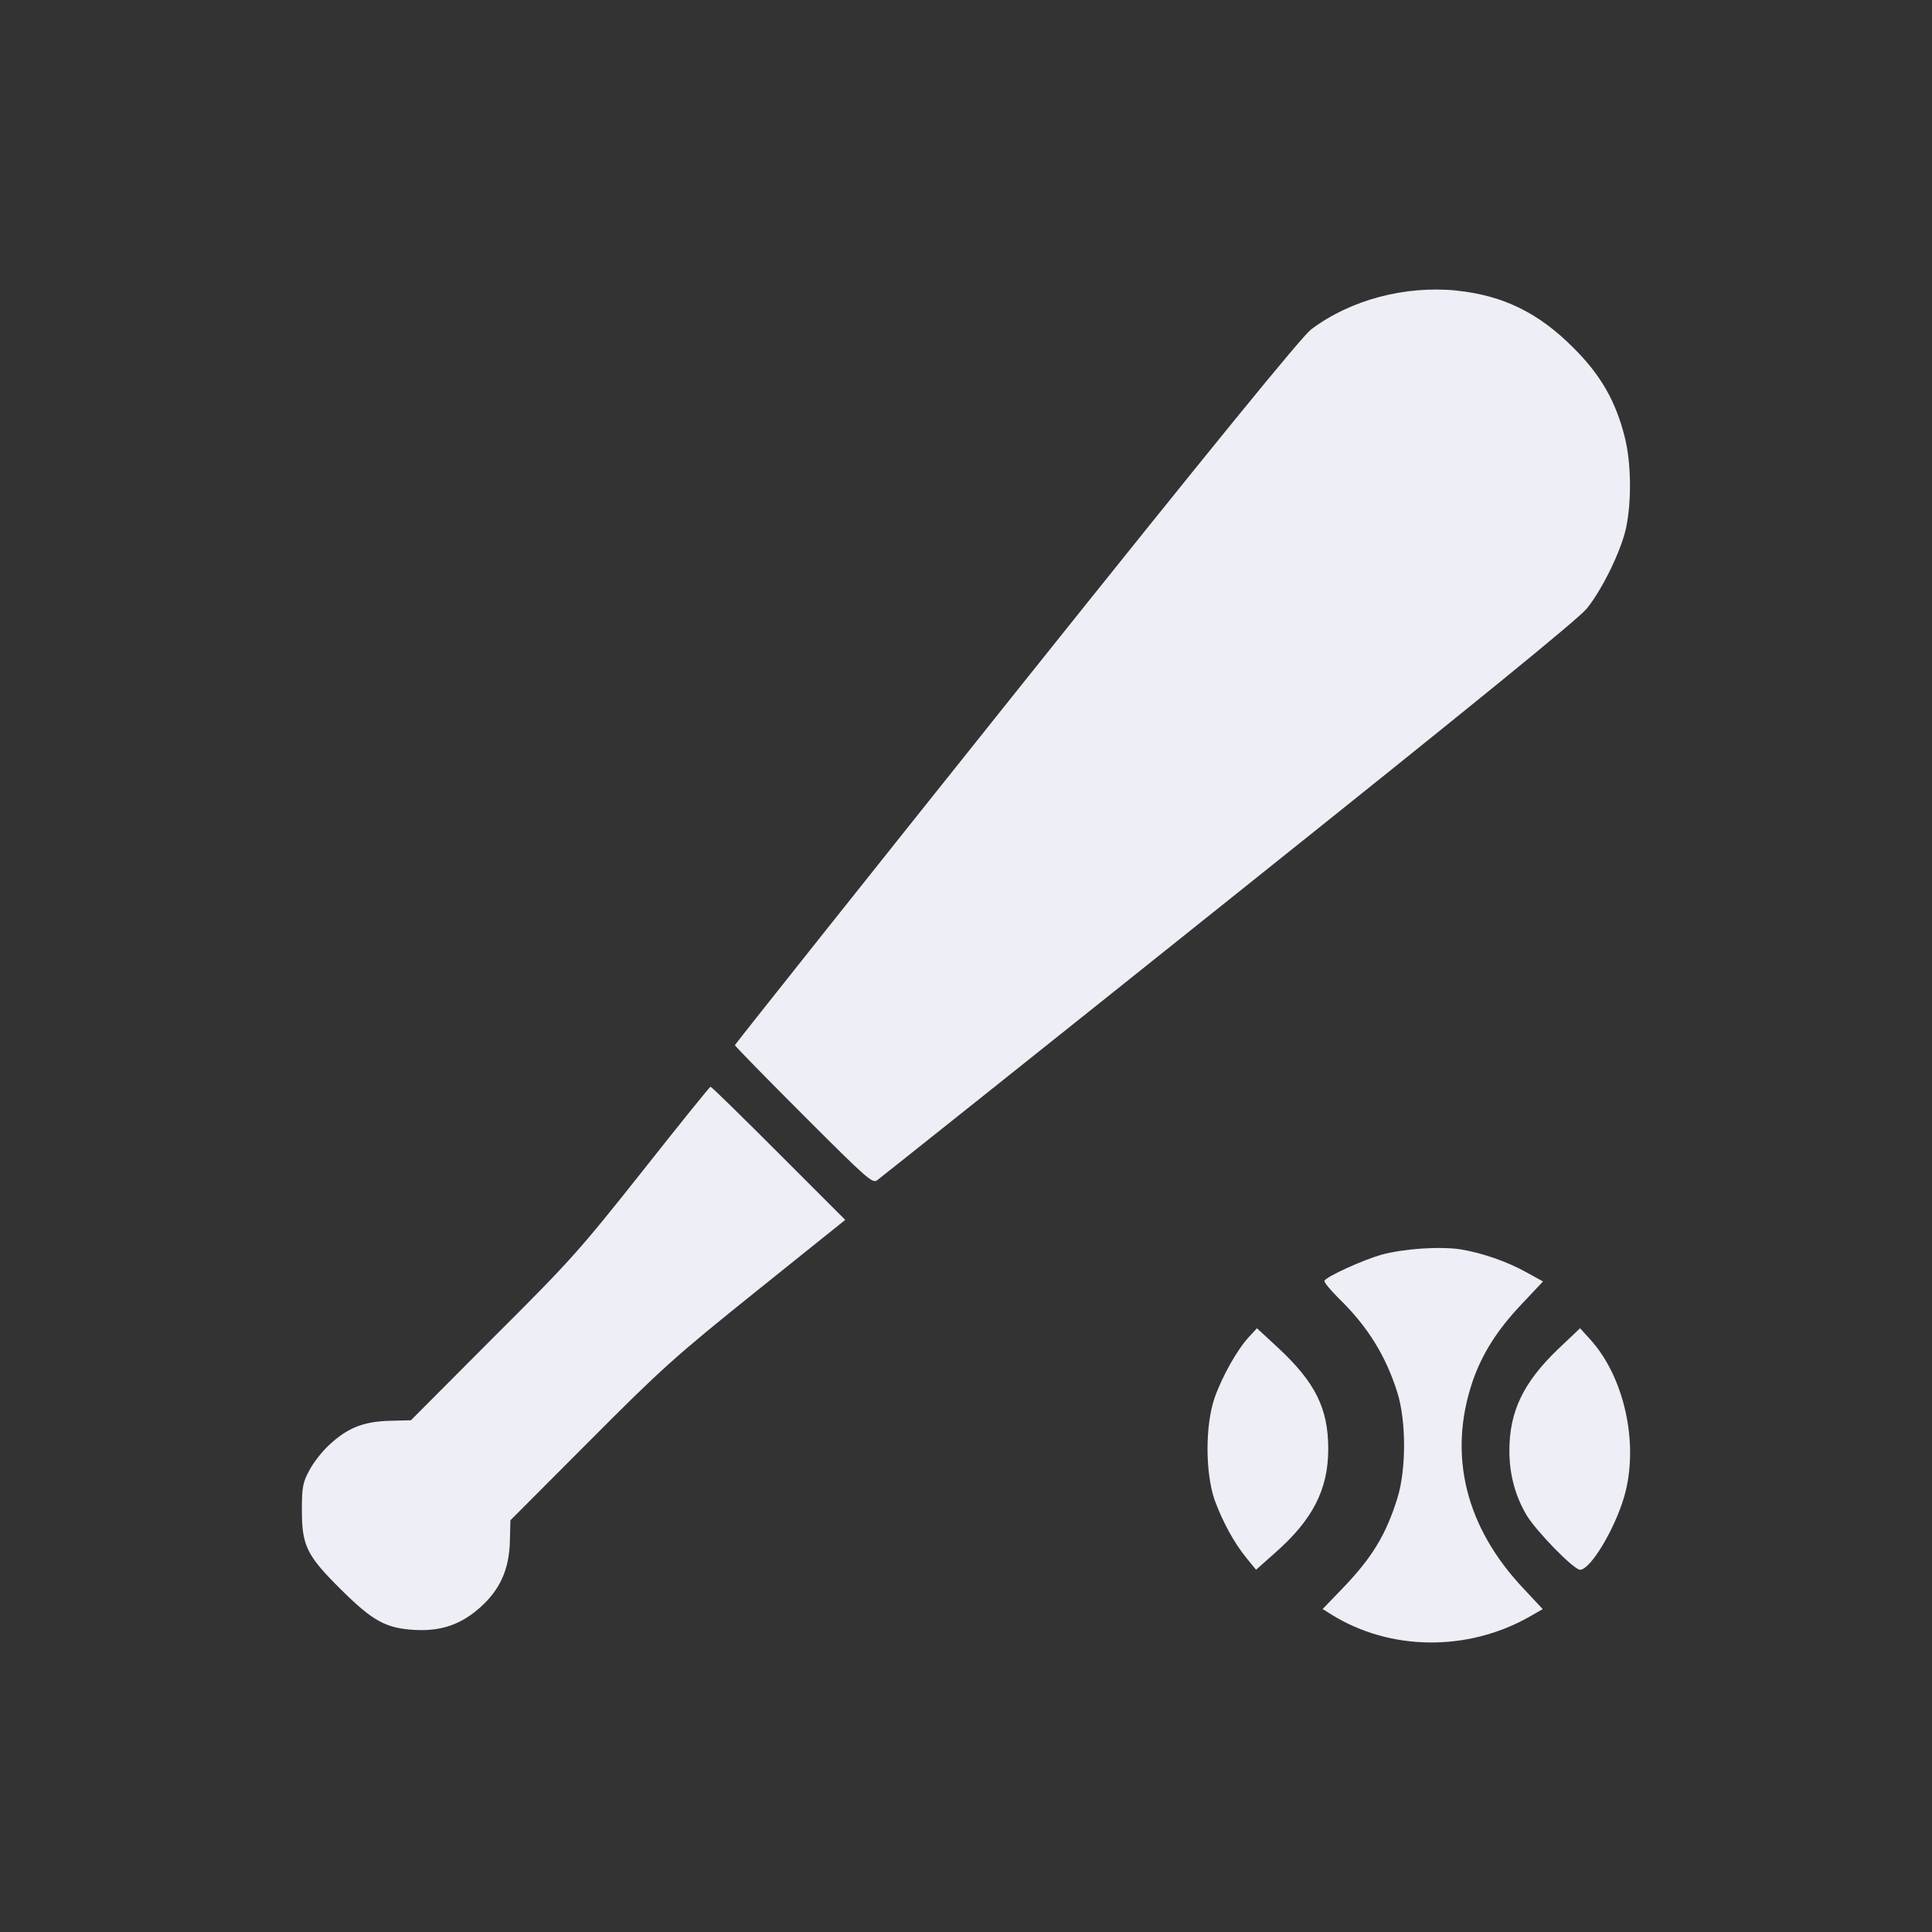 <svg width="32" height="32" viewBox="0 0 32 32" fill="none" xmlns="http://www.w3.org/2000/svg">
<rect x="0" y="0" width="32" height="32" fill="#333333" stroke="none"/>
<path d="M24.131 4.814C24.894 4.893 25.486 5.182 26.057 5.757C26.513 6.208 26.763 6.647 26.912 7.244C27.018 7.665 27.026 8.296 26.934 8.739C26.855 9.112 26.548 9.748 26.285 10.077C26.149 10.248 24.43 11.648 20.354 14.903C17.2 17.425 14.576 19.514 14.528 19.549C14.449 19.605 14.361 19.526 13.309 18.474C12.686 17.851 12.172 17.325 12.172 17.311C12.172 17.299 14.269 14.662 16.831 11.455C20.112 7.349 21.56 5.577 21.714 5.458C22.363 4.967 23.271 4.726 24.131 4.813L24.131 4.814Z" fill="#EDEEF6"/>
<path d="M12.895 19.1L14 20.205L12.533 21.382C11.184 22.465 10.962 22.664 9.758 23.873L8.454 25.181L8.445 25.539C8.431 25.997 8.282 26.327 7.961 26.617C7.639 26.907 7.309 27.02 6.874 26.997C6.39 26.97 6.177 26.852 5.647 26.327C5.081 25.766 5 25.602 5 25.014C5 24.638 5.014 24.556 5.122 24.357C5.186 24.231 5.335 24.04 5.453 23.932C5.756 23.651 6.014 23.547 6.444 23.533L6.806 23.524L8.164 22.161C9.441 20.889 9.599 20.712 10.636 19.404C11.248 18.629 11.755 18 11.768 18C11.782 17.995 12.289 18.494 12.895 19.1H12.895Z" fill="#EDEEF6"/>
<path d="M24.197 20.694C24.543 20.751 24.956 20.892 25.28 21.072L25.557 21.225L25.206 21.598C24.798 22.028 24.548 22.423 24.39 22.883C23.977 24.103 24.276 25.305 25.245 26.323L25.552 26.652L25.324 26.783C24.302 27.358 23.025 27.345 22.056 26.744L21.907 26.651L22.231 26.314C22.723 25.805 22.955 25.423 23.144 24.818C23.293 24.344 23.293 23.537 23.144 23.063C22.955 22.462 22.657 21.975 22.179 21.51C22.034 21.365 21.924 21.234 21.937 21.212C21.985 21.137 22.573 20.87 22.88 20.782C23.253 20.681 23.85 20.641 24.197 20.694L24.197 20.694Z" fill="#EDEEF6"/>
<path d="M26.323 22.167C26.904 22.793 27.152 23.912 26.904 24.782C26.747 25.327 26.343 26 26.171 26C26.067 26 25.448 25.366 25.285 25.096C25.095 24.774 25 24.418 25 24.028C25 23.381 25.229 22.9 25.805 22.347L26.171 22L26.323 22.167Z" fill="#EDEEF6"/>
<path d="M21.176 22.33C21.785 22.898 22 23.329 22 23.998C22 24.671 21.743 25.174 21.109 25.729L20.804 26L20.652 25.814C20.437 25.551 20.252 25.208 20.118 24.845C19.961 24.387 19.961 23.608 20.118 23.151C20.247 22.787 20.499 22.343 20.69 22.14L20.819 22L21.176 22.33Z" fill="#EDEEF6"/>
</svg>
